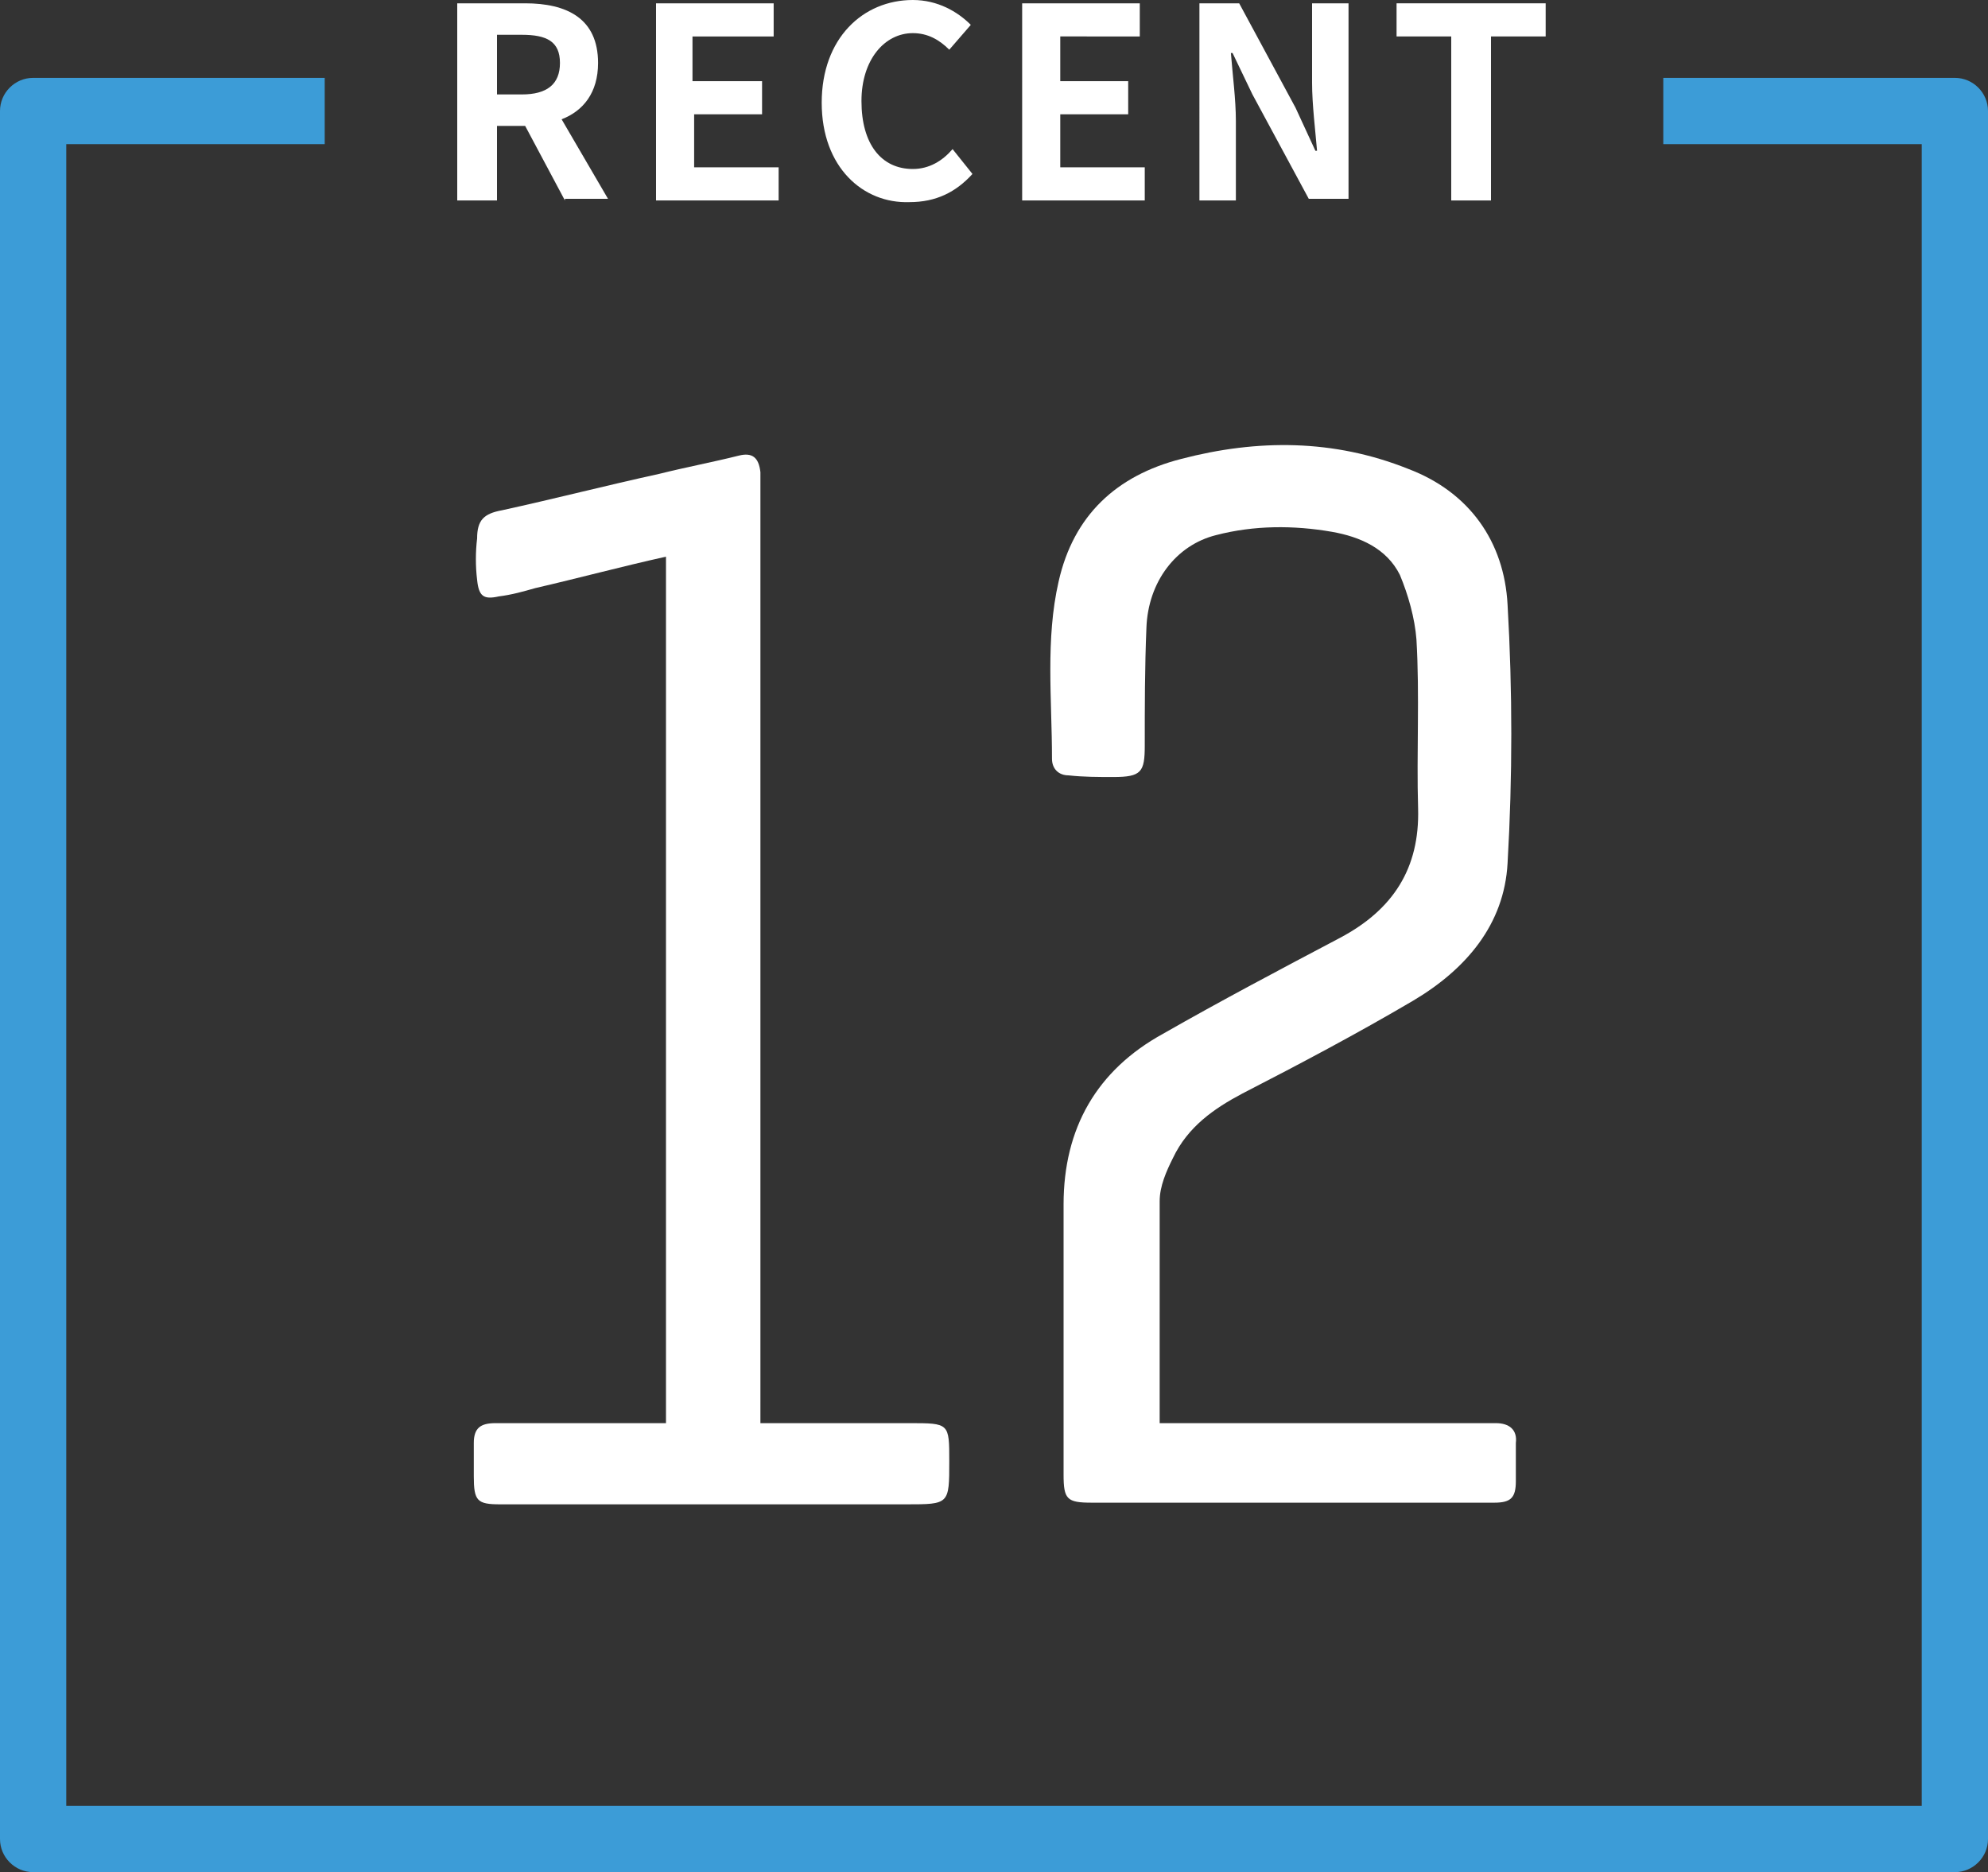 <?xml version="1.0" encoding="utf-8"?>
<!-- Generator: Adobe Illustrator 19.1.0, SVG Export Plug-In . SVG Version: 6.00 Build 0)  -->
<svg version="1.1" xmlns="http://www.w3.org/2000/svg" xmlns:xlink="http://www.w3.org/1999/xlink" x="0px" y="0px"
	 viewBox="0 0 120 113" style="enable-background:new 0 0 120 113;" xml:space="preserve">
<rect x="0" y="0" width="120" height="113" fill="#333333" stroke="none"/>
<style type="text/css">
	.st0{fill:#FFFFFF;}
	.st1{fill:#3C9CD7;}
</style>
<g id="Layer_1">
	<g>
		<g>
			<path class="st0" d="M70,85.9c0.4,0,0.8,0,1.2,0c6,0,12,0,18.1,0c0.3,0,0.7,0,1,0c0.8,0,1.3,0.4,1.2,1.2c0,0.8,0,1.5,0,2.3
				c0,1-0.3,1.3-1.3,1.3c-1.5,0-2.9,0-4.4,0c-6.6,0-13.3,0-19.9,0c-1.5,0-1.7-0.2-1.7-1.7c0-5.4,0-10.9,0-16.3c0-4.6,2-8.1,6-10.3
				c3.5-2,7.1-3.9,10.7-5.8c3.2-1.7,4.8-4.2,4.7-7.8c-0.1-3.4,0.1-6.8-0.1-10.2c-0.1-1.3-0.5-2.7-1-3.9c-0.8-1.6-2.4-2.3-4.1-2.6
				c-2.3-0.4-4.7-0.4-7,0.2c-2.4,0.6-4.1,2.8-4.2,5.6c-0.1,2.4-0.1,4.8-0.1,7.1c0,1.6-0.2,1.9-1.9,1.9c-0.9,0-1.8,0-2.7-0.1
				c-0.6,0-1-0.4-1-1c0-3.6-0.4-7.2,0.4-10.7c0.9-4,3.5-6.4,7.4-7.4c4.6-1.2,9.2-1.2,13.7,0.6c3.7,1.4,5.8,4.4,6,8.2
				c0.3,5.2,0.3,10.4,0,15.6c-0.2,3.7-2.5,6.4-5.7,8.3c-3.4,2-6.8,3.8-10.3,5.6c-1.7,0.9-3.3,2-4.2,3.9c-0.4,0.8-0.8,1.7-0.8,2.6
				C70,76.9,70,81.3,70,85.9"/>
			<path class="st0" d="M45.8,85.9c3.1,0,6.1,0,9.1,0c2.4,0,2.4,0,2.4,2.3c0,2.6,0,2.6-2.6,2.6c-8.2,0-16.4,0-24.5,0
				c-1.4,0-1.6-0.2-1.6-1.7c0-0.7,0-1.4,0-2c0-0.9,0.4-1.2,1.3-1.2c2.9,0,5.9,0,8.8,0c0.5,0,0.9,0,1.5,0V33.6
				c-2.7,0.6-5.3,1.3-7.9,1.9c-0.7,0.2-1.4,0.4-2.2,0.5c-0.9,0.2-1.2,0-1.3-1c-0.1-0.8-0.1-1.7,0-2.5c0-1.1,0.4-1.5,1.5-1.7
				c3.2-0.7,6.3-1.5,9.5-2.2c1.6-0.4,3.2-0.7,4.8-1.1c0.8-0.2,1.2,0.1,1.3,1c0,0.4,0,0.7,0,1.1c0,18.4,0,36.7,0,55V85.9z"/>
		</g>
		<path class="st1" d="M118,4.7h-17.6v4H116V109H4V8.7h15.6v-4H2c-1.1,0-2,0.9-2,2V111c0,1.1,0.9,2,2,2h116c1.1,0,2-0.9,2-2V6.7
			C120,5.6,119.1,4.7,118,4.7z"/>
		<g>
			<path class="st0" d="M34.1,12.1l-2.4-4.5H30v4.5h-2.4V0.2h4.1c2.5,0,4.4,0.9,4.4,3.6c0,1.8-0.9,2.9-2.2,3.4l2.8,4.8H34.1z
				 M30,5.7h1.5c1.5,0,2.3-0.6,2.3-1.9c0-1.3-0.8-1.7-2.3-1.7H30V5.7z"/>
			<path class="st0" d="M39.5,0.2h7.2v2h-4.9v2.7H46v2h-4.1v3.2h5.1v2h-7.4V0.2z"/>
			<path class="st0" d="M49.6,6.2c0-3.9,2.5-6.2,5.5-6.2c1.5,0,2.7,0.7,3.5,1.5L57.3,3c-0.6-0.6-1.3-1-2.2-1C53.4,2,52,3.6,52,6.1
				c0,2.6,1.2,4.1,3.1,4.1c1,0,1.8-0.5,2.4-1.2l1.2,1.5c-1,1.1-2.2,1.7-3.8,1.7C52.1,12.3,49.6,10.1,49.6,6.2z"/>
			<path class="st0" d="M61.6,0.2h7.2v2H64v2.7h4.1v2H64v3.2h5.1v2h-7.4V0.2z"/>
			<path class="st0" d="M72.4,0.2h2.4l3.4,6.3l1.2,2.6h0.1c-0.1-1.2-0.3-2.8-0.3-4.1V0.2h2.2v11.8H79l-3.4-6.3l-1.2-2.5h-0.1
				c0.1,1.3,0.3,2.8,0.3,4.1v4.8h-2.2V0.2z"/>
			<path class="st0" d="M87.6,2.2h-3.3v-2h9v2H90v9.9h-2.4V2.2z"/>
		</g>
	</g>
</g>
<g id="Layer_2">
</g>
<g id="Layer_3">
</g>
</svg>
